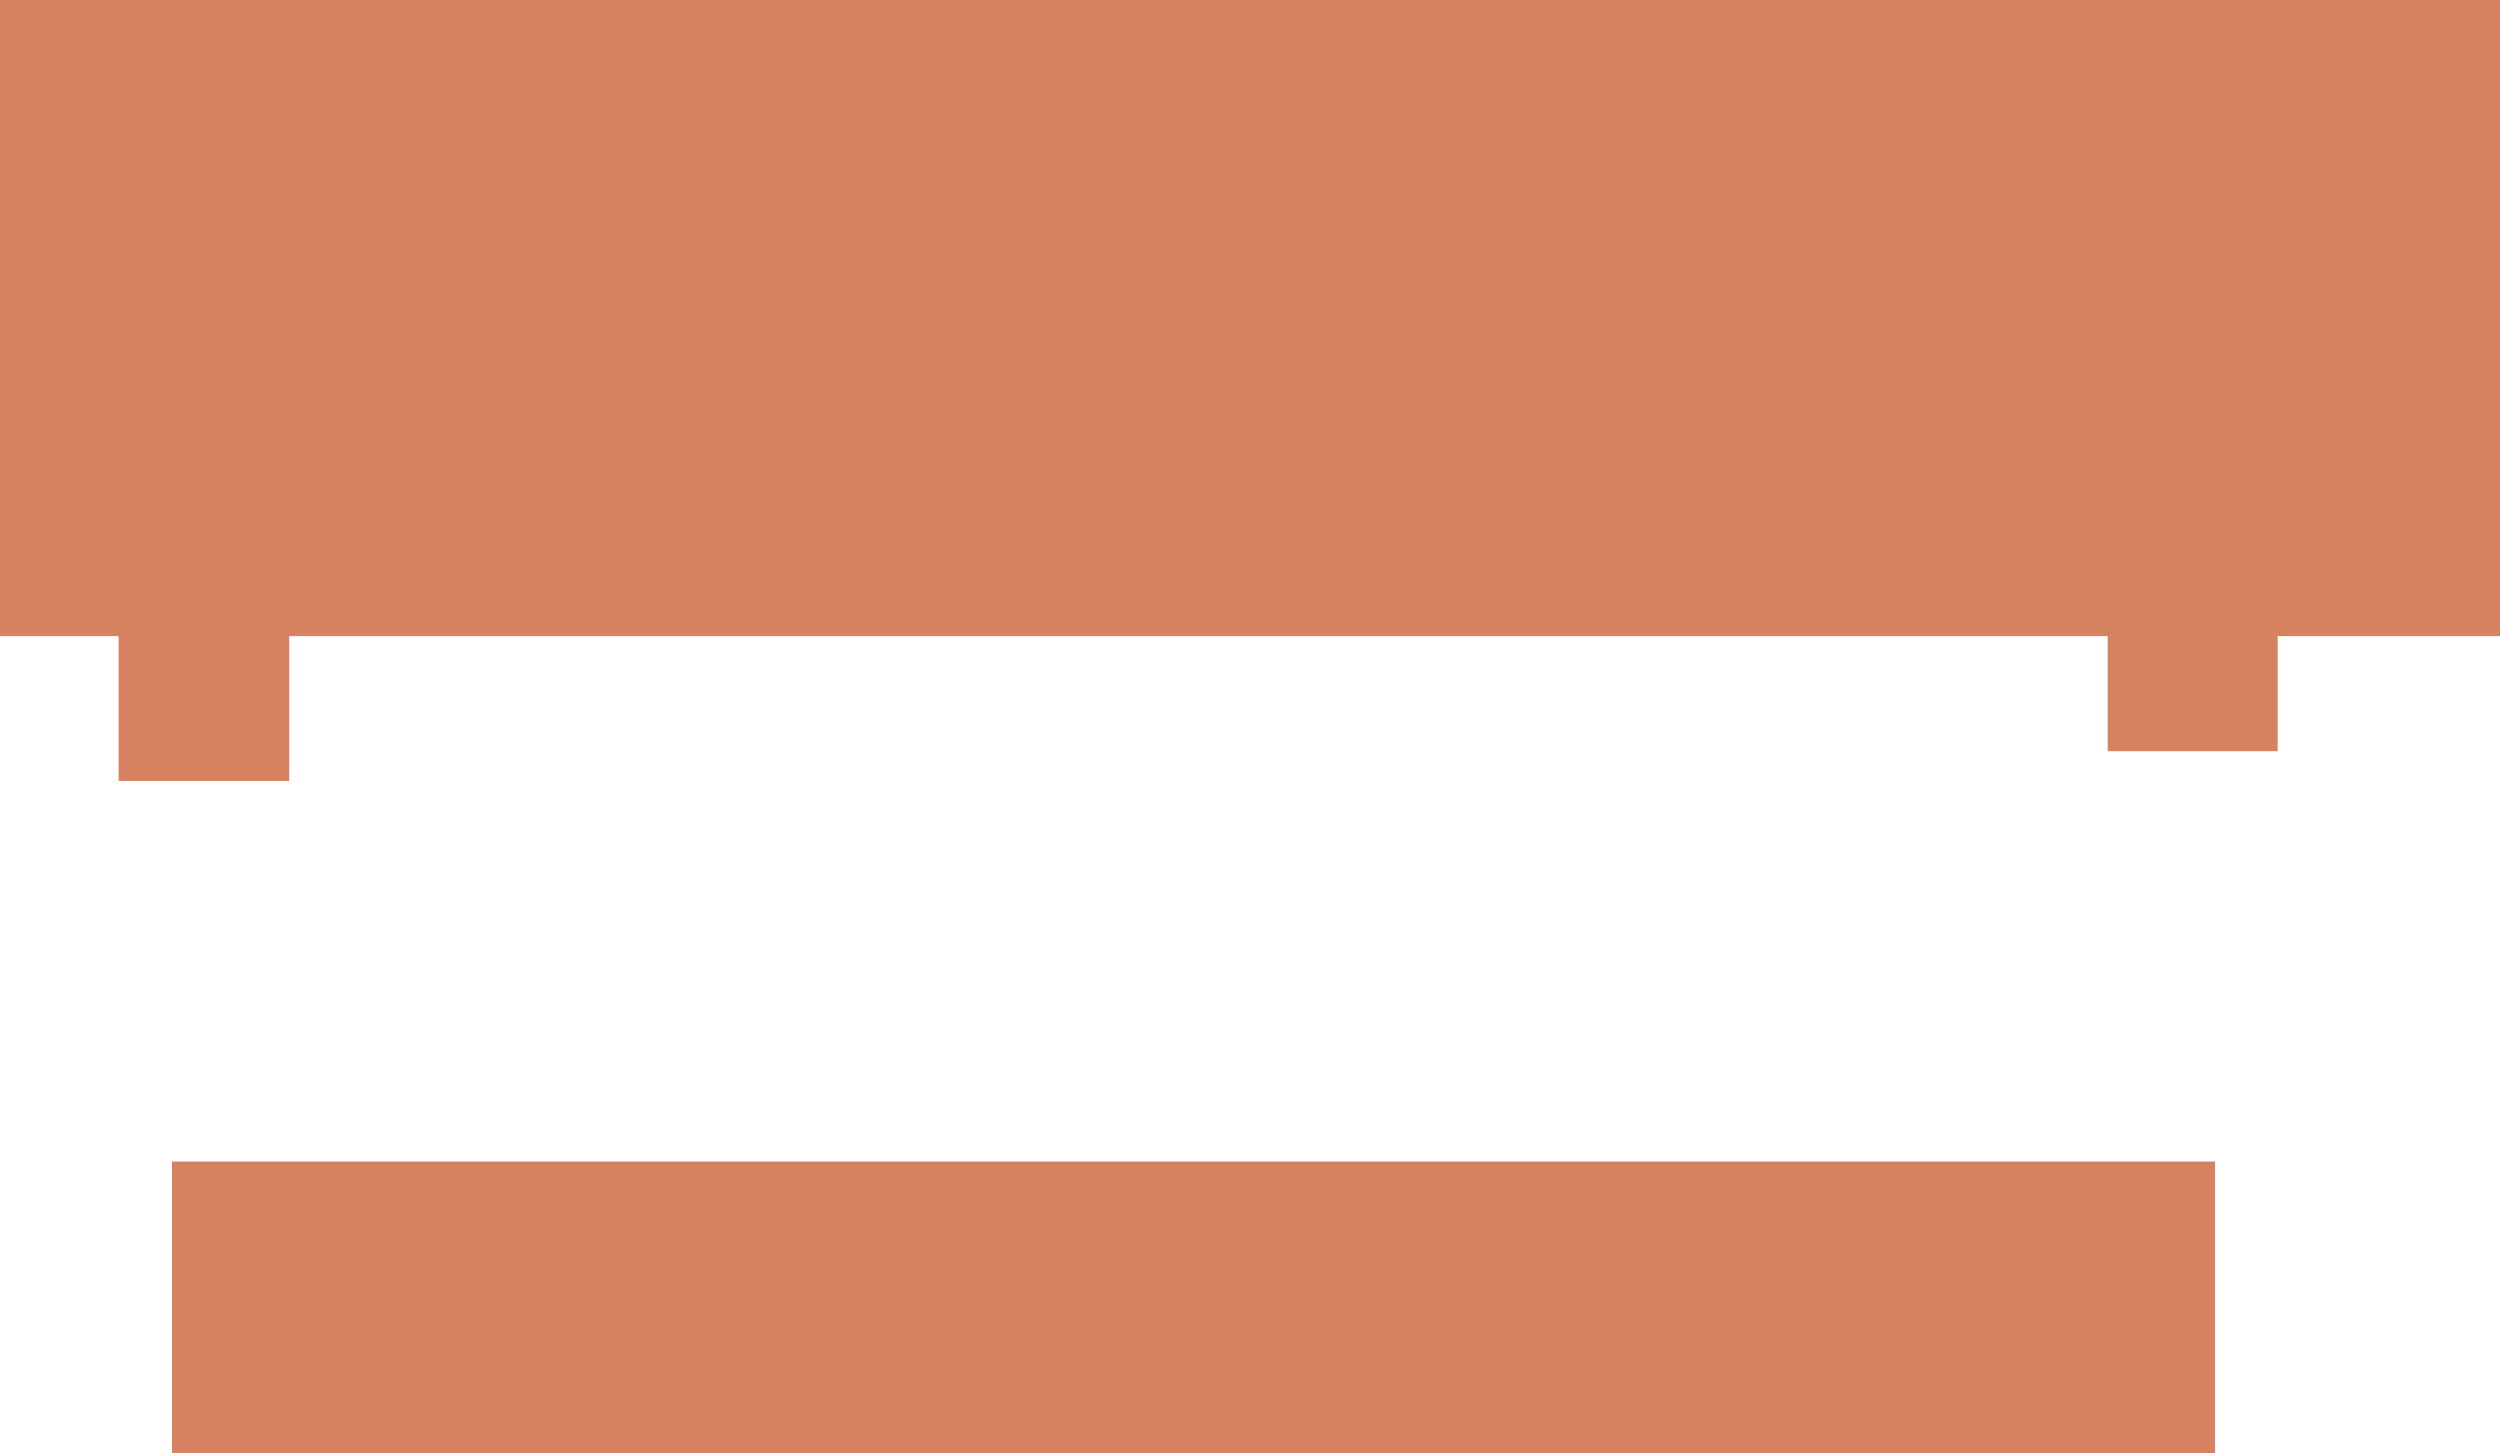 <svg version="1.1" xmlns="http://www.w3.org/2000/svg" xmlns:xlink="http://www.w3.org/1999/xlink" width="754.486" height="438.549" viewBox="0,0,754.486,438.549"><g transform="translate(59.934,45.749)"><g data-paper-data="{&quot;isPaintingLayer&quot;:true}" fill="#d68160" fill-rule="nonzero" stroke="none" stroke-linecap="butt" stroke-linejoin="miter" stroke-miterlimit="10" stroke-dasharray="" stroke-dashoffset="0" style="mix-blend-mode: normal"><path d="M-8.038,392.8v-88h616.574v88z" stroke-width="NaN"/><path d="M-24.131,189.929v-204.129h51.486v204.129z" stroke-width="0"/><path d="M576.158,180.959v-187.667h51.297v187.667z" stroke-width="0"/><path d="M-59.934,146.232v-191.981h754.486v191.981z" stroke-width="0"/><path d="M371.063,101.117v-1.92h0.96v1.92z" stroke-width="0"/></g></g></svg>
